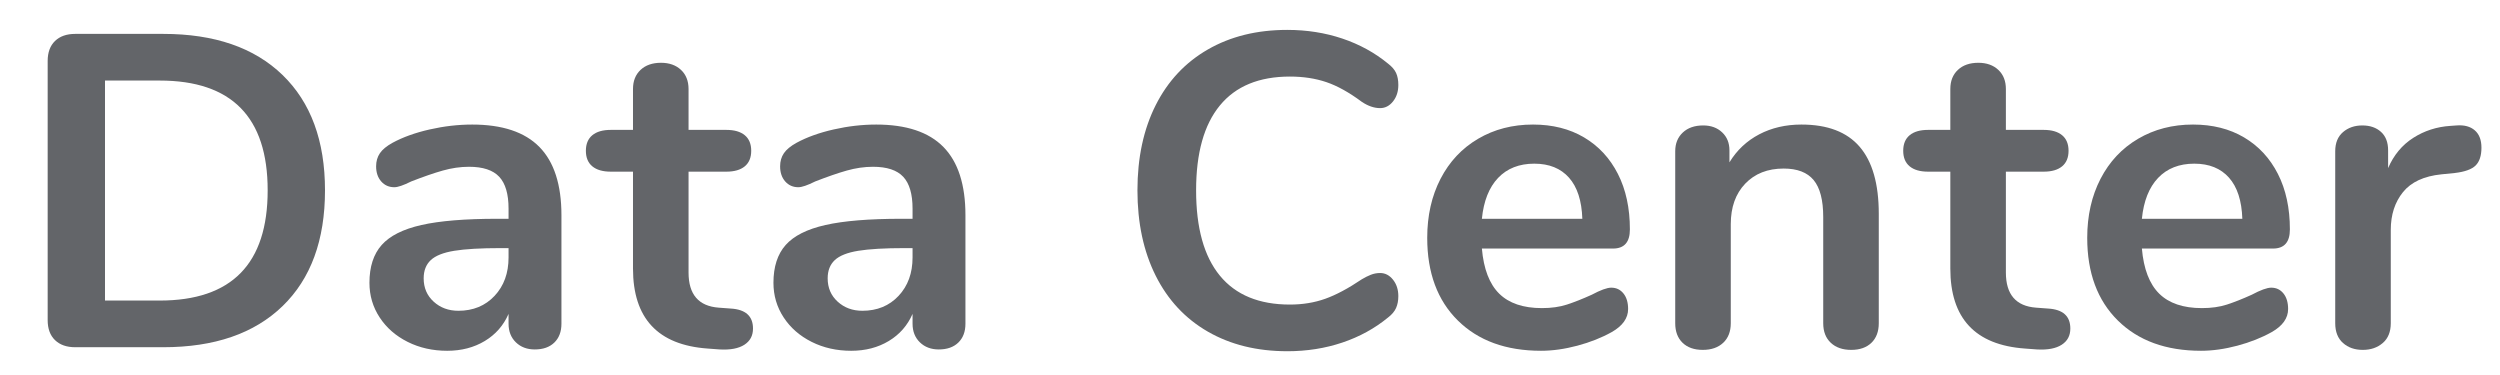 <?xml version="1.0" encoding="UTF-8" standalone="no"?><!DOCTYPE svg PUBLIC "-//W3C//DTD SVG 1.1//EN" "http://www.w3.org/Graphics/SVG/1.1/DTD/svg11.dtd"><svg width="100%" height="100%" viewBox="0 0 180 27" version="1.1" xmlns="http://www.w3.org/2000/svg" xmlns:xlink="http://www.w3.org/1999/xlink" xml:space="preserve" xmlns:serif="http://www.serif.com/" style="fill-rule:evenodd;clip-rule:evenodd;stroke-linejoin:round;stroke-miterlimit:1.414;"><g id="Data-Center"><path d="M5.416,25c-0.619,0 -1.104,-0.171 -1.456,-0.512c-0.352,-0.341 -0.528,-0.821 -0.528,-1.44l0,-18.656c0,-0.619 0.176,-1.099 0.528,-1.44c0.352,-0.341 0.837,-0.512 1.456,-0.512l6.336,0c3.691,0 6.555,0.987 8.592,2.96c2.037,1.973 3.056,4.741 3.056,8.304c0,3.584 -1.019,6.363 -3.056,8.336c-2.037,1.973 -4.901,2.96 -8.592,2.96l-6.336,0Zm6.08,-3.36c5.184,0 7.776,-2.645 7.776,-7.936c0,-5.269 -2.592,-7.904 -7.776,-7.904l-3.936,0l0,15.84l3.936,0Z" style="fill:#636569;fill-rule:nonzero;"/><path d="M33.992,8.968c2.176,0 3.792,0.539 4.848,1.616c1.056,1.077 1.584,2.715 1.584,4.912l0,7.808c0,0.576 -0.171,1.029 -0.512,1.36c-0.341,0.331 -0.811,0.496 -1.408,0.496c-0.555,0 -1.008,-0.171 -1.36,-0.512c-0.352,-0.341 -0.528,-0.789 -0.528,-1.344l0,-0.704c-0.363,0.832 -0.933,1.483 -1.712,1.952c-0.779,0.469 -1.68,0.704 -2.704,0.704c-1.045,0 -1.995,-0.213 -2.848,-0.64c-0.853,-0.427 -1.525,-1.013 -2.016,-1.76c-0.491,-0.747 -0.736,-1.579 -0.736,-2.496c0,-1.152 0.293,-2.059 0.88,-2.72c0.587,-0.661 1.541,-1.141 2.864,-1.44c1.323,-0.299 3.147,-0.448 5.472,-0.448l0.8,0l0,-0.736c0,-1.045 -0.224,-1.808 -0.672,-2.288c-0.448,-0.48 -1.173,-0.72 -2.176,-0.72c-0.619,0 -1.248,0.091 -1.888,0.272c-0.64,0.181 -1.397,0.443 -2.272,0.784c-0.555,0.277 -0.96,0.416 -1.216,0.416c-0.384,0 -0.699,-0.139 -0.944,-0.416c-0.245,-0.277 -0.368,-0.64 -0.368,-1.088c0,-0.363 0.091,-0.677 0.272,-0.944c0.181,-0.267 0.485,-0.517 0.912,-0.752c0.747,-0.405 1.637,-0.725 2.672,-0.96c1.035,-0.235 2.053,-0.352 3.056,-0.352Zm-0.992,13.408c1.067,0 1.936,-0.357 2.608,-1.072c0.672,-0.715 1.008,-1.637 1.008,-2.768l0,-0.672l-0.576,0c-1.429,0 -2.539,0.064 -3.328,0.192c-0.789,0.128 -1.355,0.352 -1.696,0.672c-0.341,0.32 -0.512,0.757 -0.512,1.312c0,0.683 0.24,1.243 0.72,1.68c0.48,0.437 1.072,0.656 1.776,0.656Z" style="fill:#636569;fill-rule:nonzero;"/><path d="M52.616,22.216c1.067,0.064 1.6,0.544 1.6,1.44c0,0.512 -0.208,0.901 -0.624,1.168c-0.416,0.267 -1.008,0.379 -1.776,0.336l-0.864,-0.064c-3.584,-0.256 -5.376,-2.176 -5.376,-5.76l0,-6.976l-1.6,0c-0.576,0 -1.019,-0.128 -1.328,-0.384c-0.309,-0.256 -0.464,-0.629 -0.464,-1.12c0,-0.491 0.155,-0.864 0.464,-1.12c0.309,-0.256 0.752,-0.384 1.328,-0.384l1.6,0l0,-2.944c0,-0.576 0.181,-1.035 0.544,-1.376c0.363,-0.341 0.853,-0.512 1.472,-0.512c0.597,0 1.077,0.171 1.44,0.512c0.363,0.341 0.544,0.8 0.544,1.376l0,2.944l2.72,0c0.576,0 1.019,0.128 1.328,0.384c0.309,0.256 0.464,0.629 0.464,1.12c0,0.491 -0.155,0.864 -0.464,1.12c-0.309,0.256 -0.752,0.384 -1.328,0.384l-2.72,0l0,7.264c0,1.579 0.725,2.421 2.176,2.528l0.864,0.064Z" style="fill:#636569;fill-rule:nonzero;"/><path d="M63.08,8.968c2.176,0 3.792,0.539 4.848,1.616c1.056,1.077 1.584,2.715 1.584,4.912l0,7.808c0,0.576 -0.171,1.029 -0.512,1.36c-0.341,0.331 -0.811,0.496 -1.408,0.496c-0.555,0 -1.008,-0.171 -1.36,-0.512c-0.352,-0.341 -0.528,-0.789 -0.528,-1.344l0,-0.704c-0.363,0.832 -0.933,1.483 -1.712,1.952c-0.779,0.469 -1.68,0.704 -2.704,0.704c-1.045,0 -1.995,-0.213 -2.848,-0.64c-0.853,-0.427 -1.525,-1.013 -2.016,-1.76c-0.491,-0.747 -0.736,-1.579 -0.736,-2.496c0,-1.152 0.293,-2.059 0.88,-2.72c0.587,-0.661 1.541,-1.141 2.864,-1.44c1.323,-0.299 3.147,-0.448 5.472,-0.448l0.8,0l0,-0.736c0,-1.045 -0.224,-1.808 -0.672,-2.288c-0.448,-0.48 -1.173,-0.72 -2.176,-0.72c-0.619,0 -1.248,0.091 -1.888,0.272c-0.64,0.181 -1.397,0.443 -2.272,0.784c-0.555,0.277 -0.96,0.416 -1.216,0.416c-0.384,0 -0.699,-0.139 -0.944,-0.416c-0.245,-0.277 -0.368,-0.64 -0.368,-1.088c0,-0.363 0.091,-0.677 0.272,-0.944c0.181,-0.267 0.485,-0.517 0.912,-0.752c0.747,-0.405 1.637,-0.725 2.672,-0.96c1.035,-0.235 2.053,-0.352 3.056,-0.352Zm-0.992,13.408c1.067,0 1.936,-0.357 2.608,-1.072c0.672,-0.715 1.008,-1.637 1.008,-2.768l0,-0.672l-0.576,0c-1.429,0 -2.539,0.064 -3.328,0.192c-0.789,0.128 -1.355,0.352 -1.696,0.672c-0.341,0.32 -0.512,0.757 -0.512,1.312c0,0.683 0.24,1.243 0.72,1.68c0.48,0.437 1.072,0.656 1.776,0.656Z" style="fill:#636569;fill-rule:nonzero;"/><path d="M92.68,25.288c-2.176,0 -4.08,-0.469 -5.712,-1.408c-1.632,-0.939 -2.885,-2.283 -3.76,-4.032c-0.875,-1.749 -1.312,-3.797 -1.312,-6.144c0,-2.347 0.437,-4.389 1.312,-6.128c0.875,-1.739 2.128,-3.077 3.76,-4.016c1.632,-0.939 3.536,-1.408 5.712,-1.408c1.408,0 2.731,0.208 3.968,0.624c1.237,0.416 2.336,1.019 3.296,1.808c0.277,0.213 0.469,0.437 0.576,0.672c0.107,0.235 0.16,0.523 0.16,0.864c0,0.469 -0.128,0.864 -0.384,1.184c-0.256,0.32 -0.565,0.48 -0.928,0.48c-0.427,0 -0.864,-0.149 -1.312,-0.448c-0.917,-0.683 -1.771,-1.157 -2.56,-1.424c-0.789,-0.267 -1.664,-0.4 -2.624,-0.4c-2.219,0 -3.899,0.693 -5.04,2.08c-1.141,1.387 -1.712,3.424 -1.712,6.112c0,2.709 0.571,4.757 1.712,6.144c1.141,1.387 2.821,2.08 5.04,2.08c0.917,0 1.765,-0.139 2.544,-0.416c0.779,-0.277 1.659,-0.747 2.64,-1.408c0.213,-0.128 0.427,-0.235 0.64,-0.32c0.213,-0.085 0.437,-0.128 0.672,-0.128c0.363,0 0.672,0.16 0.928,0.48c0.256,0.32 0.384,0.715 0.384,1.184c0,0.32 -0.053,0.603 -0.16,0.848c-0.107,0.245 -0.299,0.475 -0.576,0.688c-0.96,0.789 -2.059,1.392 -3.296,1.808c-1.237,0.416 -2.56,0.624 -3.968,0.624Z" style="fill:#636569;fill-rule:nonzero;"/><path d="M116.008,20.712c0.363,0 0.656,0.139 0.88,0.416c0.224,0.277 0.336,0.651 0.336,1.12c0,0.661 -0.395,1.216 -1.184,1.664c-0.725,0.405 -1.547,0.731 -2.464,0.976c-0.917,0.245 -1.792,0.368 -2.624,0.368c-2.517,0 -4.512,-0.725 -5.984,-2.176c-1.472,-1.451 -2.208,-3.435 -2.208,-5.952c0,-1.6 0.32,-3.019 0.96,-4.256c0.64,-1.237 1.541,-2.197 2.704,-2.88c1.163,-0.683 2.48,-1.024 3.952,-1.024c1.408,0 2.635,0.309 3.68,0.928c1.045,0.619 1.856,1.493 2.432,2.624c0.576,1.131 0.864,2.464 0.864,4c0,0.917 -0.405,1.376 -1.216,1.376l-9.44,0c0.128,1.472 0.544,2.555 1.248,3.248c0.704,0.693 1.728,1.04 3.072,1.04c0.683,0 1.285,-0.085 1.808,-0.256c0.523,-0.171 1.115,-0.405 1.776,-0.704c0.64,-0.341 1.109,-0.512 1.408,-0.512Zm-5.536,-8.928c-1.088,0 -1.957,0.341 -2.608,1.024c-0.651,0.683 -1.04,1.664 -1.168,2.944l7.232,0c-0.043,-1.301 -0.363,-2.288 -0.96,-2.96c-0.597,-0.672 -1.429,-1.008 -2.496,-1.008Z" style="fill:#636569;fill-rule:nonzero;"/><path d="M129.704,8.968c1.877,0 3.275,0.533 4.192,1.6c0.917,1.067 1.376,2.677 1.376,4.832l0,7.872c0,0.597 -0.176,1.067 -0.528,1.408c-0.352,0.341 -0.837,0.512 -1.456,0.512c-0.619,0 -1.109,-0.171 -1.472,-0.512c-0.363,-0.341 -0.544,-0.811 -0.544,-1.408l0,-7.648c0,-1.216 -0.229,-2.101 -0.688,-2.656c-0.459,-0.555 -1.179,-0.832 -2.16,-0.832c-1.152,0 -2.075,0.363 -2.768,1.088c-0.693,0.725 -1.04,1.696 -1.04,2.912l0,7.136c0,0.597 -0.181,1.067 -0.544,1.408c-0.363,0.341 -0.853,0.512 -1.472,0.512c-0.619,0 -1.104,-0.171 -1.456,-0.512c-0.352,-0.341 -0.528,-0.811 -0.528,-1.408l0,-12.384c0,-0.555 0.181,-1.003 0.544,-1.344c0.363,-0.341 0.853,-0.512 1.472,-0.512c0.555,0 1.008,0.165 1.36,0.496c0.352,0.331 0.528,0.763 0.528,1.296l0,0.864c0.533,-0.875 1.248,-1.547 2.144,-2.016c0.896,-0.469 1.909,-0.704 3.04,-0.704Z" style="fill:#636569;fill-rule:nonzero;"/><path d="M147.464,22.216c1.067,0.064 1.6,0.544 1.6,1.44c0,0.512 -0.208,0.901 -0.624,1.168c-0.416,0.267 -1.008,0.379 -1.776,0.336l-0.864,-0.064c-3.584,-0.256 -5.376,-2.176 -5.376,-5.76l0,-6.976l-1.6,0c-0.576,0 -1.019,-0.128 -1.328,-0.384c-0.309,-0.256 -0.464,-0.629 -0.464,-1.12c0,-0.491 0.155,-0.864 0.464,-1.12c0.309,-0.256 0.752,-0.384 1.328,-0.384l1.6,0l0,-2.944c0,-0.576 0.181,-1.035 0.544,-1.376c0.363,-0.341 0.853,-0.512 1.472,-0.512c0.597,0 1.077,0.171 1.44,0.512c0.363,0.341 0.544,0.8 0.544,1.376l0,2.944l2.72,0c0.576,0 1.019,0.128 1.328,0.384c0.309,0.256 0.464,0.629 0.464,1.12c0,0.491 -0.155,0.864 -0.464,1.12c-0.309,0.256 -0.752,0.384 -1.328,0.384l-2.72,0l0,7.264c0,1.579 0.725,2.421 2.176,2.528l0.864,0.064Z" style="fill:#636569;fill-rule:nonzero;"/><path d="M163.528,20.712c0.363,0 0.656,0.139 0.88,0.416c0.224,0.277 0.336,0.651 0.336,1.12c0,0.661 -0.395,1.216 -1.184,1.664c-0.725,0.405 -1.547,0.731 -2.464,0.976c-0.917,0.245 -1.792,0.368 -2.624,0.368c-2.517,0 -4.512,-0.725 -5.984,-2.176c-1.472,-1.451 -2.208,-3.435 -2.208,-5.952c0,-1.6 0.32,-3.019 0.96,-4.256c0.64,-1.237 1.541,-2.197 2.704,-2.88c1.163,-0.683 2.48,-1.024 3.952,-1.024c1.408,0 2.635,0.309 3.68,0.928c1.045,0.619 1.856,1.493 2.432,2.624c0.576,1.131 0.864,2.464 0.864,4c0,0.917 -0.405,1.376 -1.216,1.376l-9.44,0c0.128,1.472 0.544,2.555 1.248,3.248c0.704,0.693 1.728,1.04 3.072,1.04c0.683,0 1.285,-0.085 1.808,-0.256c0.523,-0.171 1.115,-0.405 1.776,-0.704c0.64,-0.341 1.109,-0.512 1.408,-0.512Zm-5.536,-8.928c-1.088,0 -1.957,0.341 -2.608,1.024c-0.651,0.683 -1.04,1.664 -1.168,2.944l7.232,0c-0.043,-1.301 -0.363,-2.288 -0.96,-2.96c-0.597,-0.672 -1.429,-1.008 -2.496,-1.008Z" style="fill:#636569;fill-rule:nonzero;"/><path d="M176.872,9.032c0.555,-0.043 0.992,0.075 1.312,0.352c0.32,0.277 0.48,0.693 0.48,1.248c0,0.576 -0.139,1.003 -0.416,1.28c-0.277,0.277 -0.779,0.459 -1.504,0.544l-0.96,0.096c-1.259,0.128 -2.181,0.555 -2.768,1.28c-0.587,0.725 -0.88,1.632 -0.88,2.72l0,6.72c0,0.619 -0.192,1.093 -0.576,1.424c-0.384,0.331 -0.864,0.496 -1.44,0.496c-0.576,0 -1.051,-0.165 -1.424,-0.496c-0.373,-0.331 -0.56,-0.805 -0.56,-1.424l0,-12.384c0,-0.597 0.187,-1.056 0.56,-1.376c0.373,-0.32 0.837,-0.48 1.392,-0.48c0.555,0 1.003,0.155 1.344,0.464c0.341,0.309 0.512,0.752 0.512,1.328l0,1.28c0.405,-0.939 1.008,-1.664 1.808,-2.176c0.8,-0.512 1.691,-0.8 2.672,-0.864l0.448,-0.032Z" style="fill:#636569;fill-rule:nonzero;"/></g></svg>